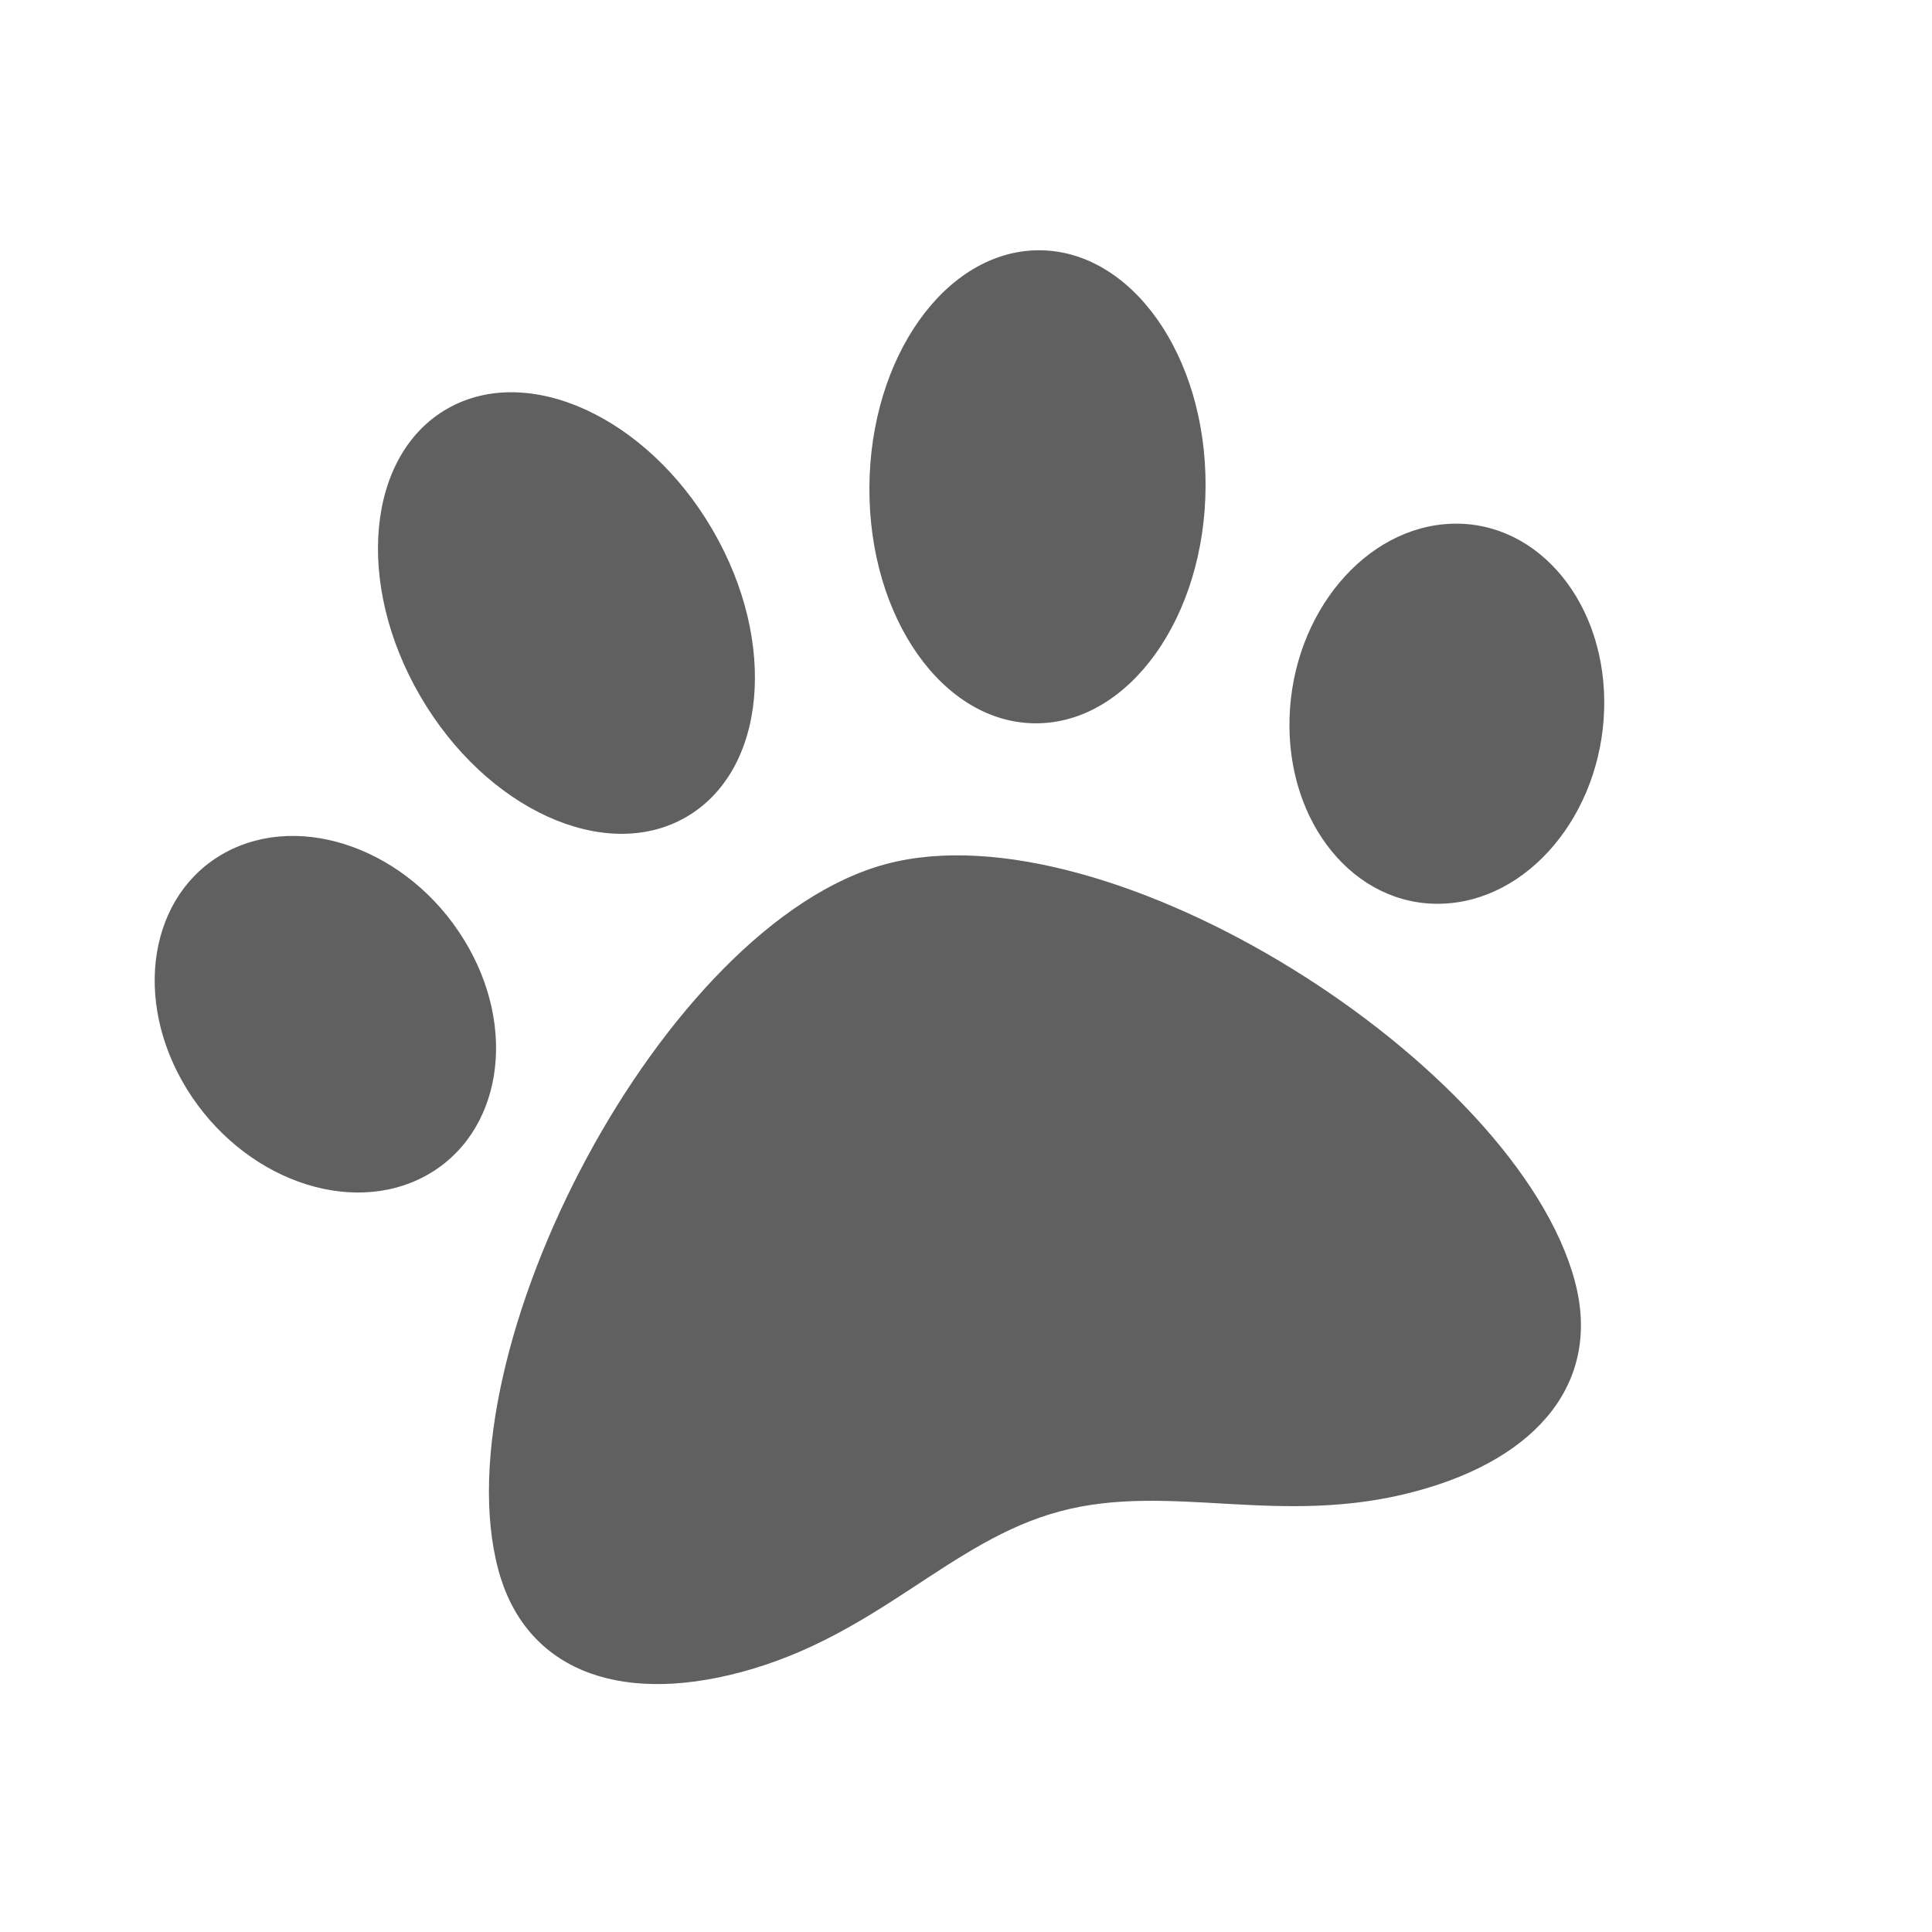 <svg width="13" height="13" viewBox="0 0 13 13" fill="none" xmlns="http://www.w3.org/2000/svg">
<g clip-path="url(#clip0_300_169)">
<path d="M5.962 5.814C4.464 6.215 2.961 9.1 3.353 10.562C3.529 11.22 4.14 11.478 4.988 11.251C5.909 11.004 6.391 10.368 7.13 10.17C7.875 9.97 8.612 10.28 9.525 10.035C10.373 9.808 10.773 9.279 10.597 8.621C10.205 7.159 7.461 5.412 5.962 5.814ZM3.12 6.32C2.749 5.719 2.031 5.458 1.517 5.736C1.003 6.015 0.887 6.728 1.258 7.329C1.63 7.93 2.348 8.191 2.862 7.913C3.376 7.634 3.492 6.921 3.12 6.32V6.32ZM4.613 5.5C5.156 5.19 5.237 4.323 4.794 3.564C4.351 2.804 3.552 2.44 3.01 2.75C2.467 3.06 2.386 3.927 2.829 4.686C3.272 5.446 4.071 5.81 4.613 5.5ZM9.774 3.524C9.189 3.54 8.698 4.125 8.677 4.831C8.656 5.538 9.113 6.097 9.697 6.081C10.282 6.066 10.773 5.48 10.794 4.774C10.815 4.068 10.358 3.508 9.774 3.524V3.524ZM6.974 4.867C7.599 4.865 8.109 4.15 8.112 3.271C8.116 2.392 7.613 1.682 6.988 1.684C6.363 1.687 5.854 2.402 5.85 3.281C5.846 4.16 6.349 4.87 6.974 4.867V4.867Z" fill="#606060"/>
</g>
<defs>
<clipPath id="clip0_300_169">
<rect width="10" height="10" fill="white" transform="translate(0 2.882) rotate(-15)"/>
</clipPath>
</defs>
</svg>

